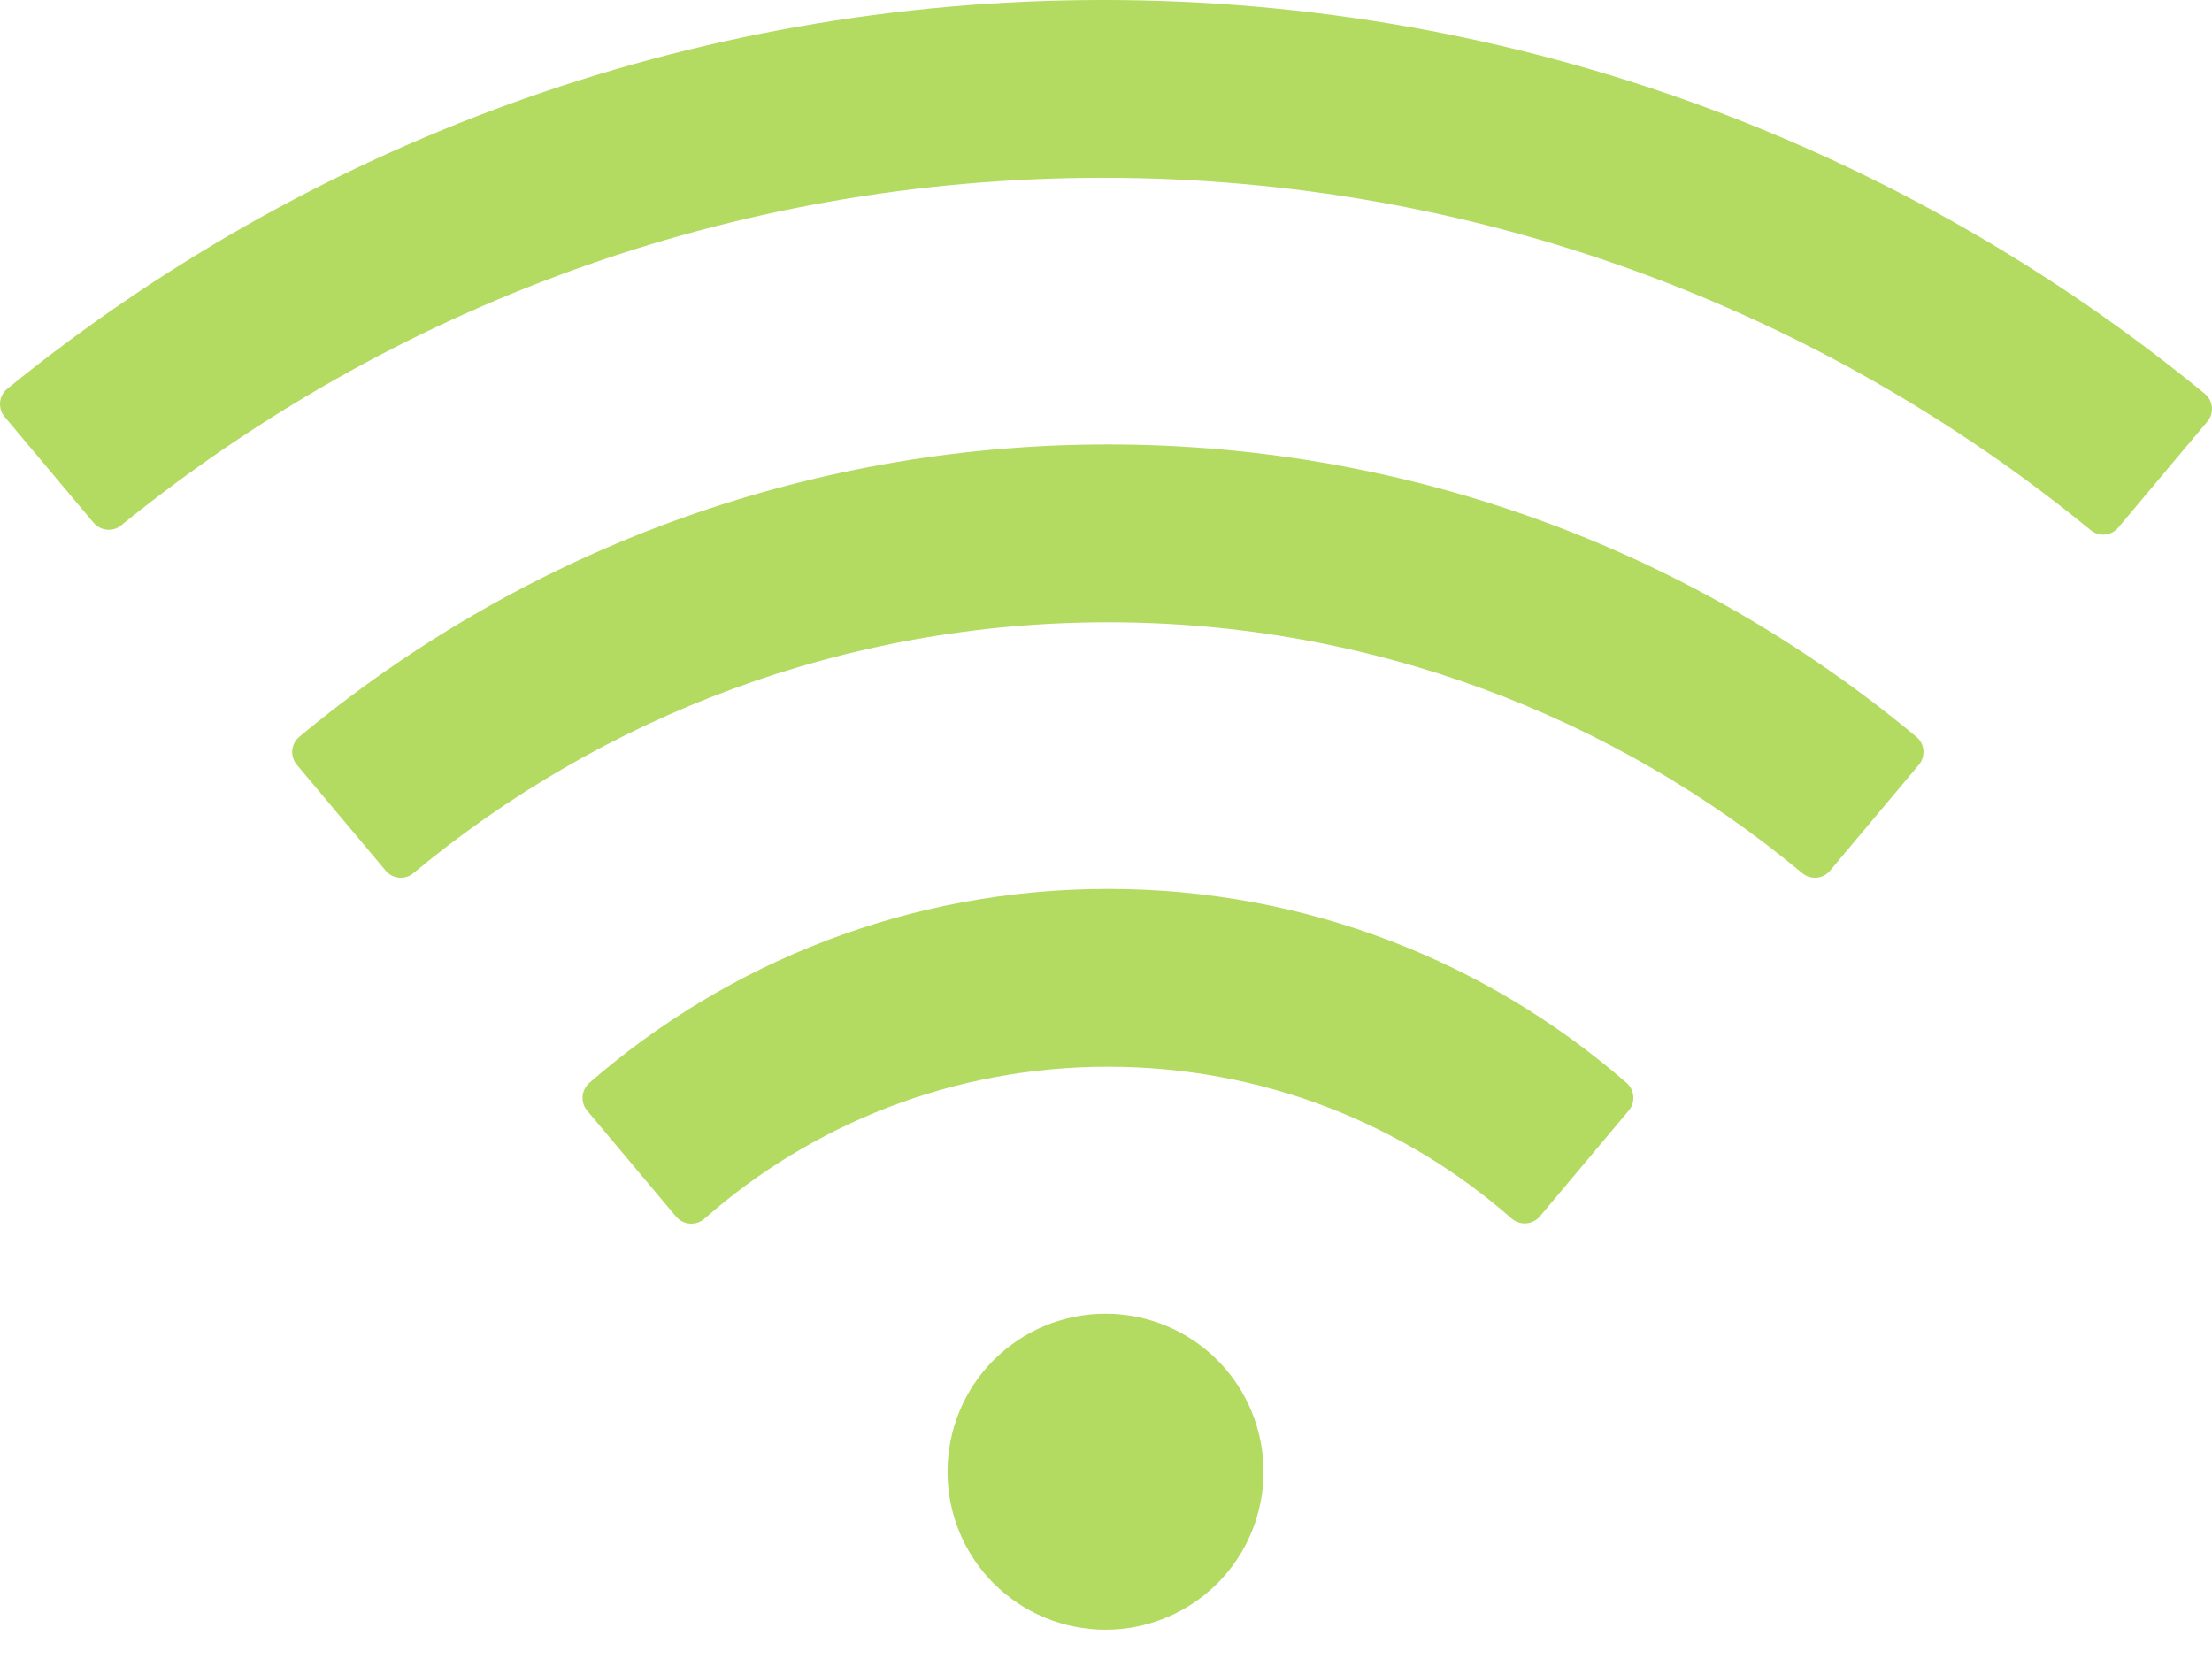 <svg width="32" height="24" viewBox="0 0 32 24" fill="none" xmlns="http://www.w3.org/2000/svg">
<path d="M23.53 15.665C21.523 13.918 18.901 12.86 16.029 12.86C13.156 12.86 10.534 13.918 8.523 15.668C8.468 15.718 8.434 15.788 8.428 15.863C8.423 15.937 8.447 16.011 8.495 16.068L9.781 17.601C9.884 17.722 10.066 17.737 10.188 17.633C11.745 16.261 13.789 15.432 16.029 15.432C18.268 15.432 20.312 16.261 21.869 17.629C21.991 17.733 22.173 17.719 22.277 17.597L23.563 16.065C23.663 15.947 23.648 15.768 23.53 15.665ZM27.724 10.66C24.556 8.02 20.48 6.43 16.029 6.43C11.578 6.43 7.501 8.02 4.329 10.66C4.271 10.709 4.235 10.779 4.228 10.854C4.222 10.93 4.245 11.005 4.294 11.063L5.58 12.596C5.68 12.717 5.862 12.732 5.98 12.632C8.705 10.367 12.21 9.002 16.029 9.002C19.847 9.002 23.352 10.367 26.074 12.632C26.195 12.732 26.374 12.717 26.474 12.596L27.76 11.063C27.86 10.942 27.846 10.76 27.724 10.66ZM31.893 5.694C27.556 2.136 22.005 0 15.957 0C9.949 0 4.433 2.108 0.107 5.623C0.077 5.647 0.052 5.676 0.034 5.71C0.016 5.743 0.005 5.78 0.001 5.818C-0.002 5.856 0.002 5.894 0.013 5.931C0.024 5.967 0.043 6.001 0.067 6.03L1.354 7.563C1.454 7.68 1.632 7.698 1.75 7.602C5.633 4.455 10.574 2.572 15.957 2.572C21.38 2.572 26.353 4.483 30.246 7.67C30.368 7.77 30.547 7.752 30.646 7.63L31.933 6.098C32.036 5.976 32.018 5.794 31.893 5.694ZM13.707 21.291C13.707 21.897 13.947 22.479 14.376 22.908C14.805 23.336 15.386 23.577 15.993 23.577C16.599 23.577 17.181 23.336 17.61 22.908C18.038 22.479 18.279 21.897 18.279 21.291C18.279 20.685 18.038 20.103 17.61 19.674C17.181 19.246 16.599 19.005 15.993 19.005C15.386 19.005 14.805 19.246 14.376 19.674C13.947 20.103 13.707 20.685 13.707 21.291Z" fill="#B3DA61"/>
</svg>
